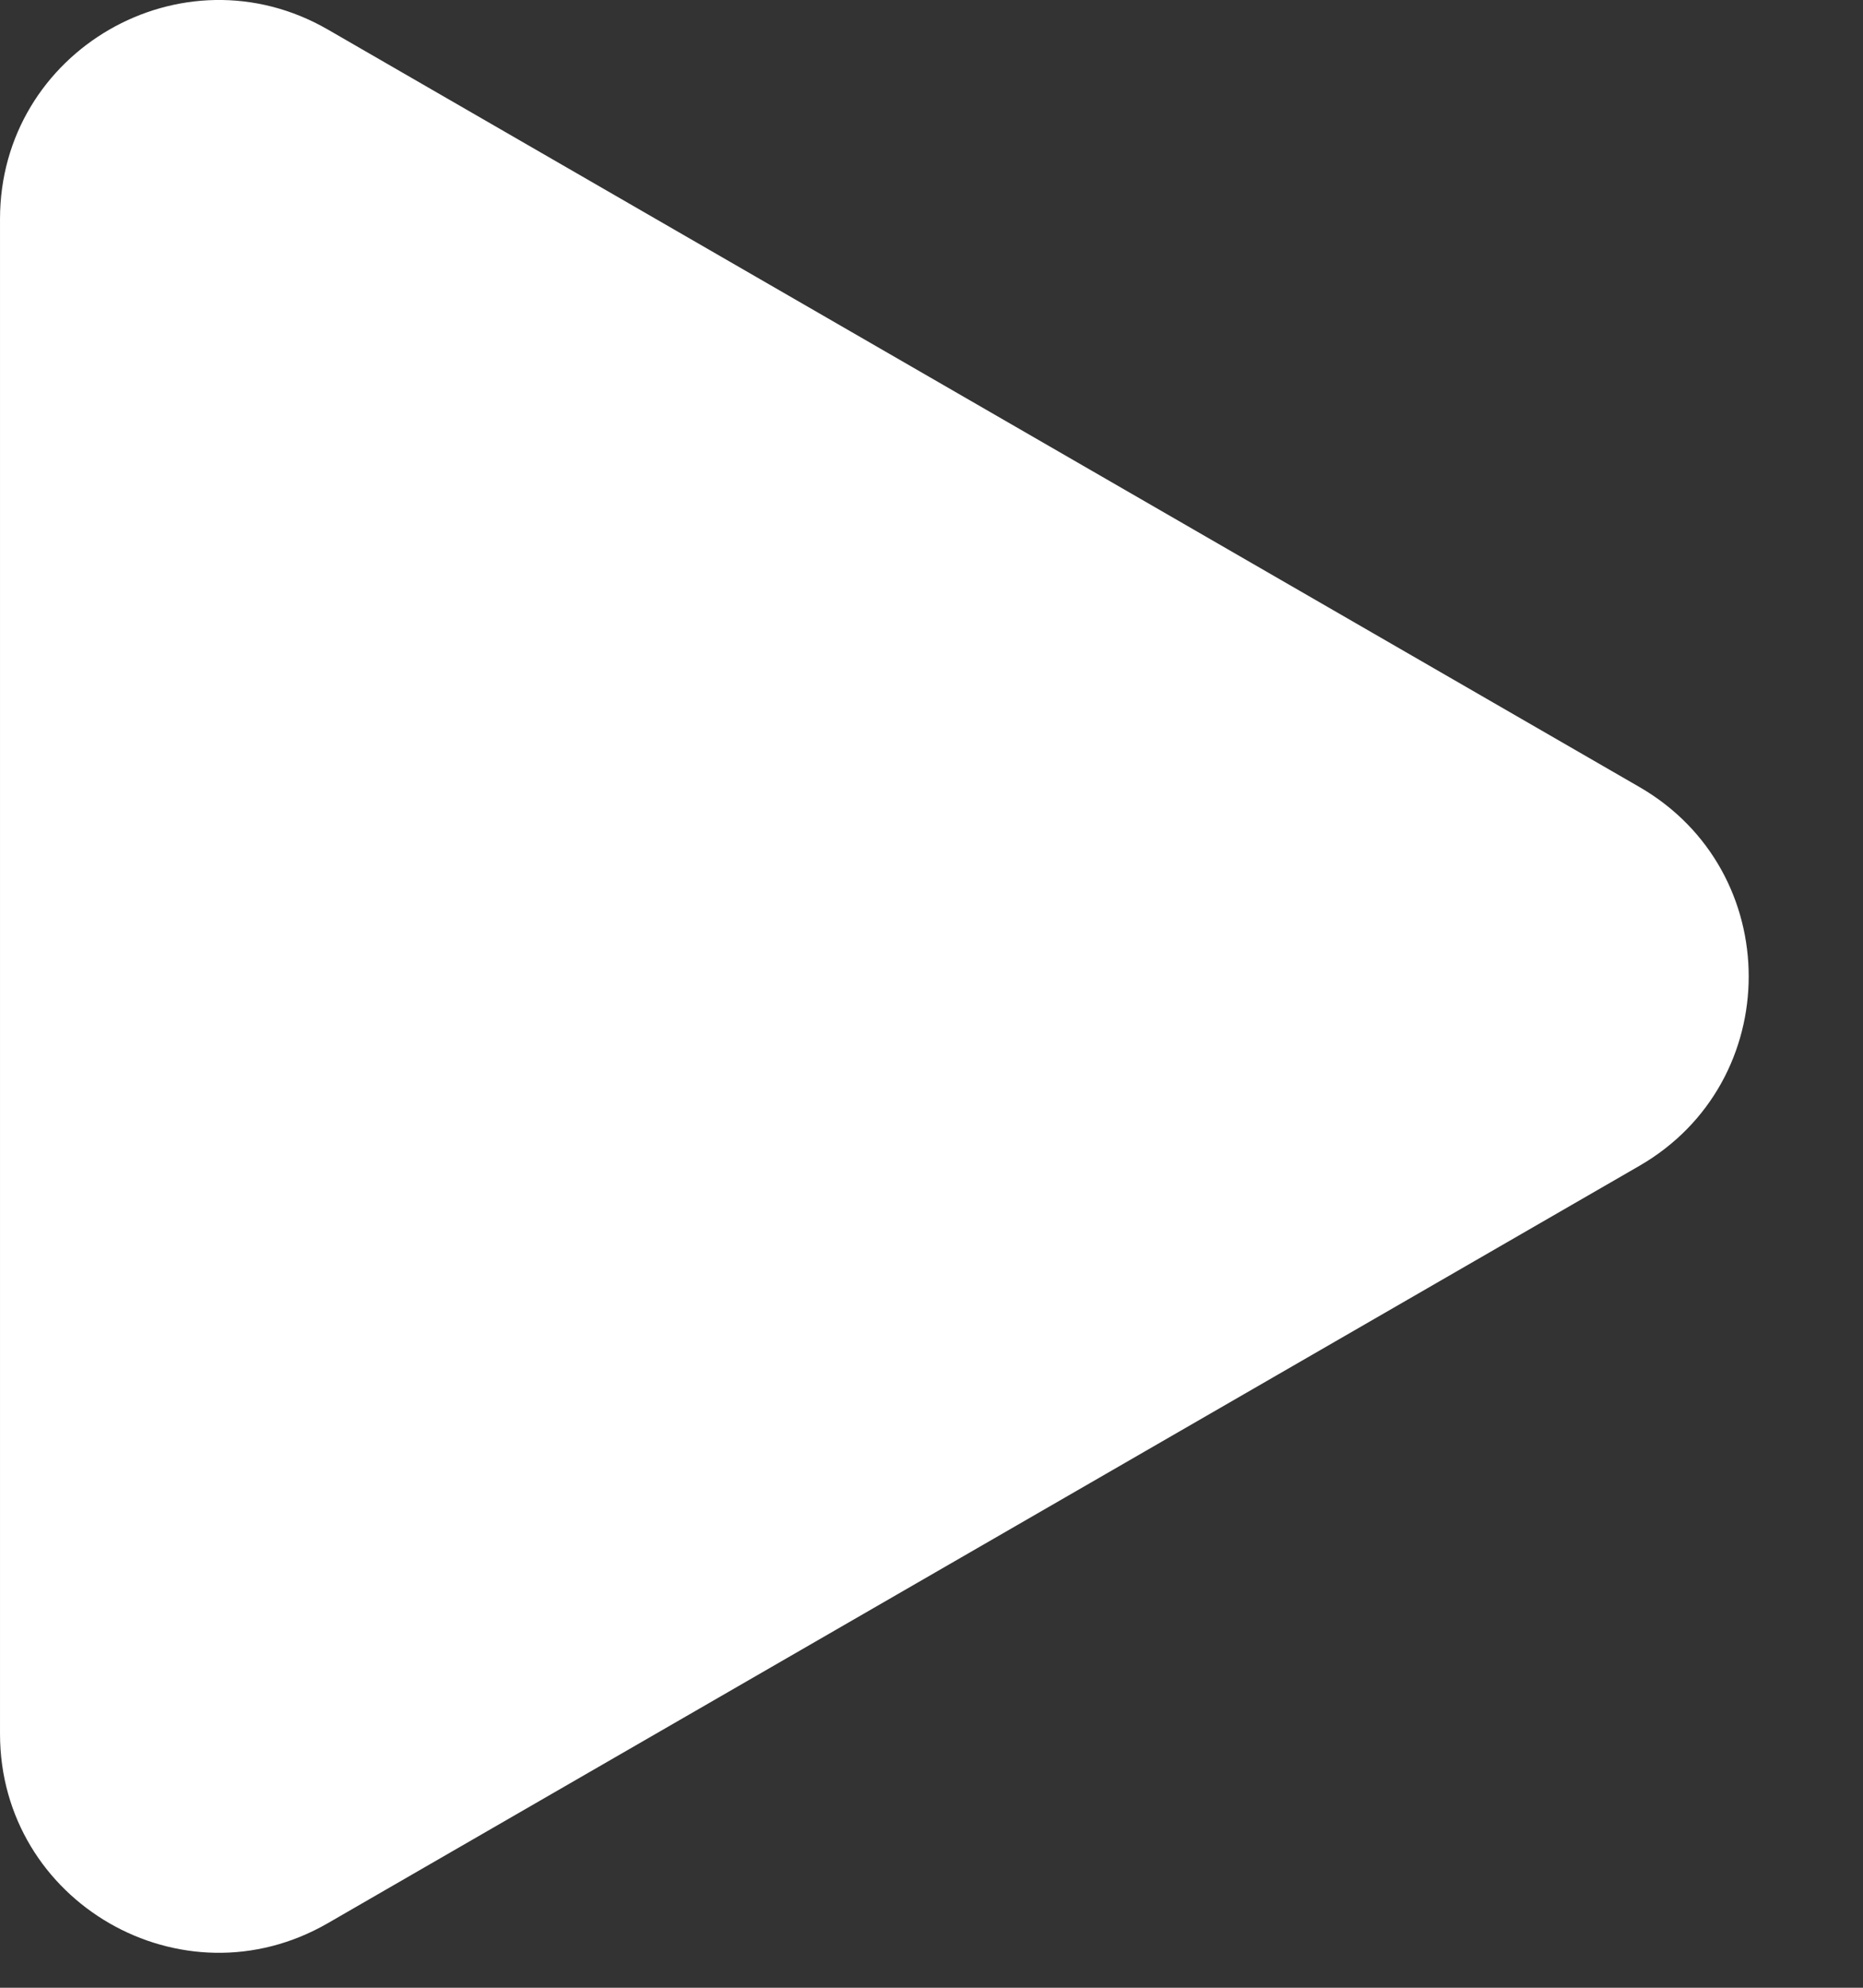 <svg width="15" height="16" viewBox="0 0 15 16" fill="none" xmlns="http://www.w3.org/2000/svg">
<rect x="0" y="0" width="15" height="16" fill="#333333" stroke="none"/>
<path d="M13.2 6.335C14.373 7.013 14.373 8.706 13.2 9.384L2.64 15.48C1.467 16.158 8.80224e-05 15.311 8.80817e-05 13.956L8.86147e-05 1.763C8.86739e-05 0.408 1.467 -0.439 2.64 0.238L13.2 6.335Z" fill="white"/>
</svg>
